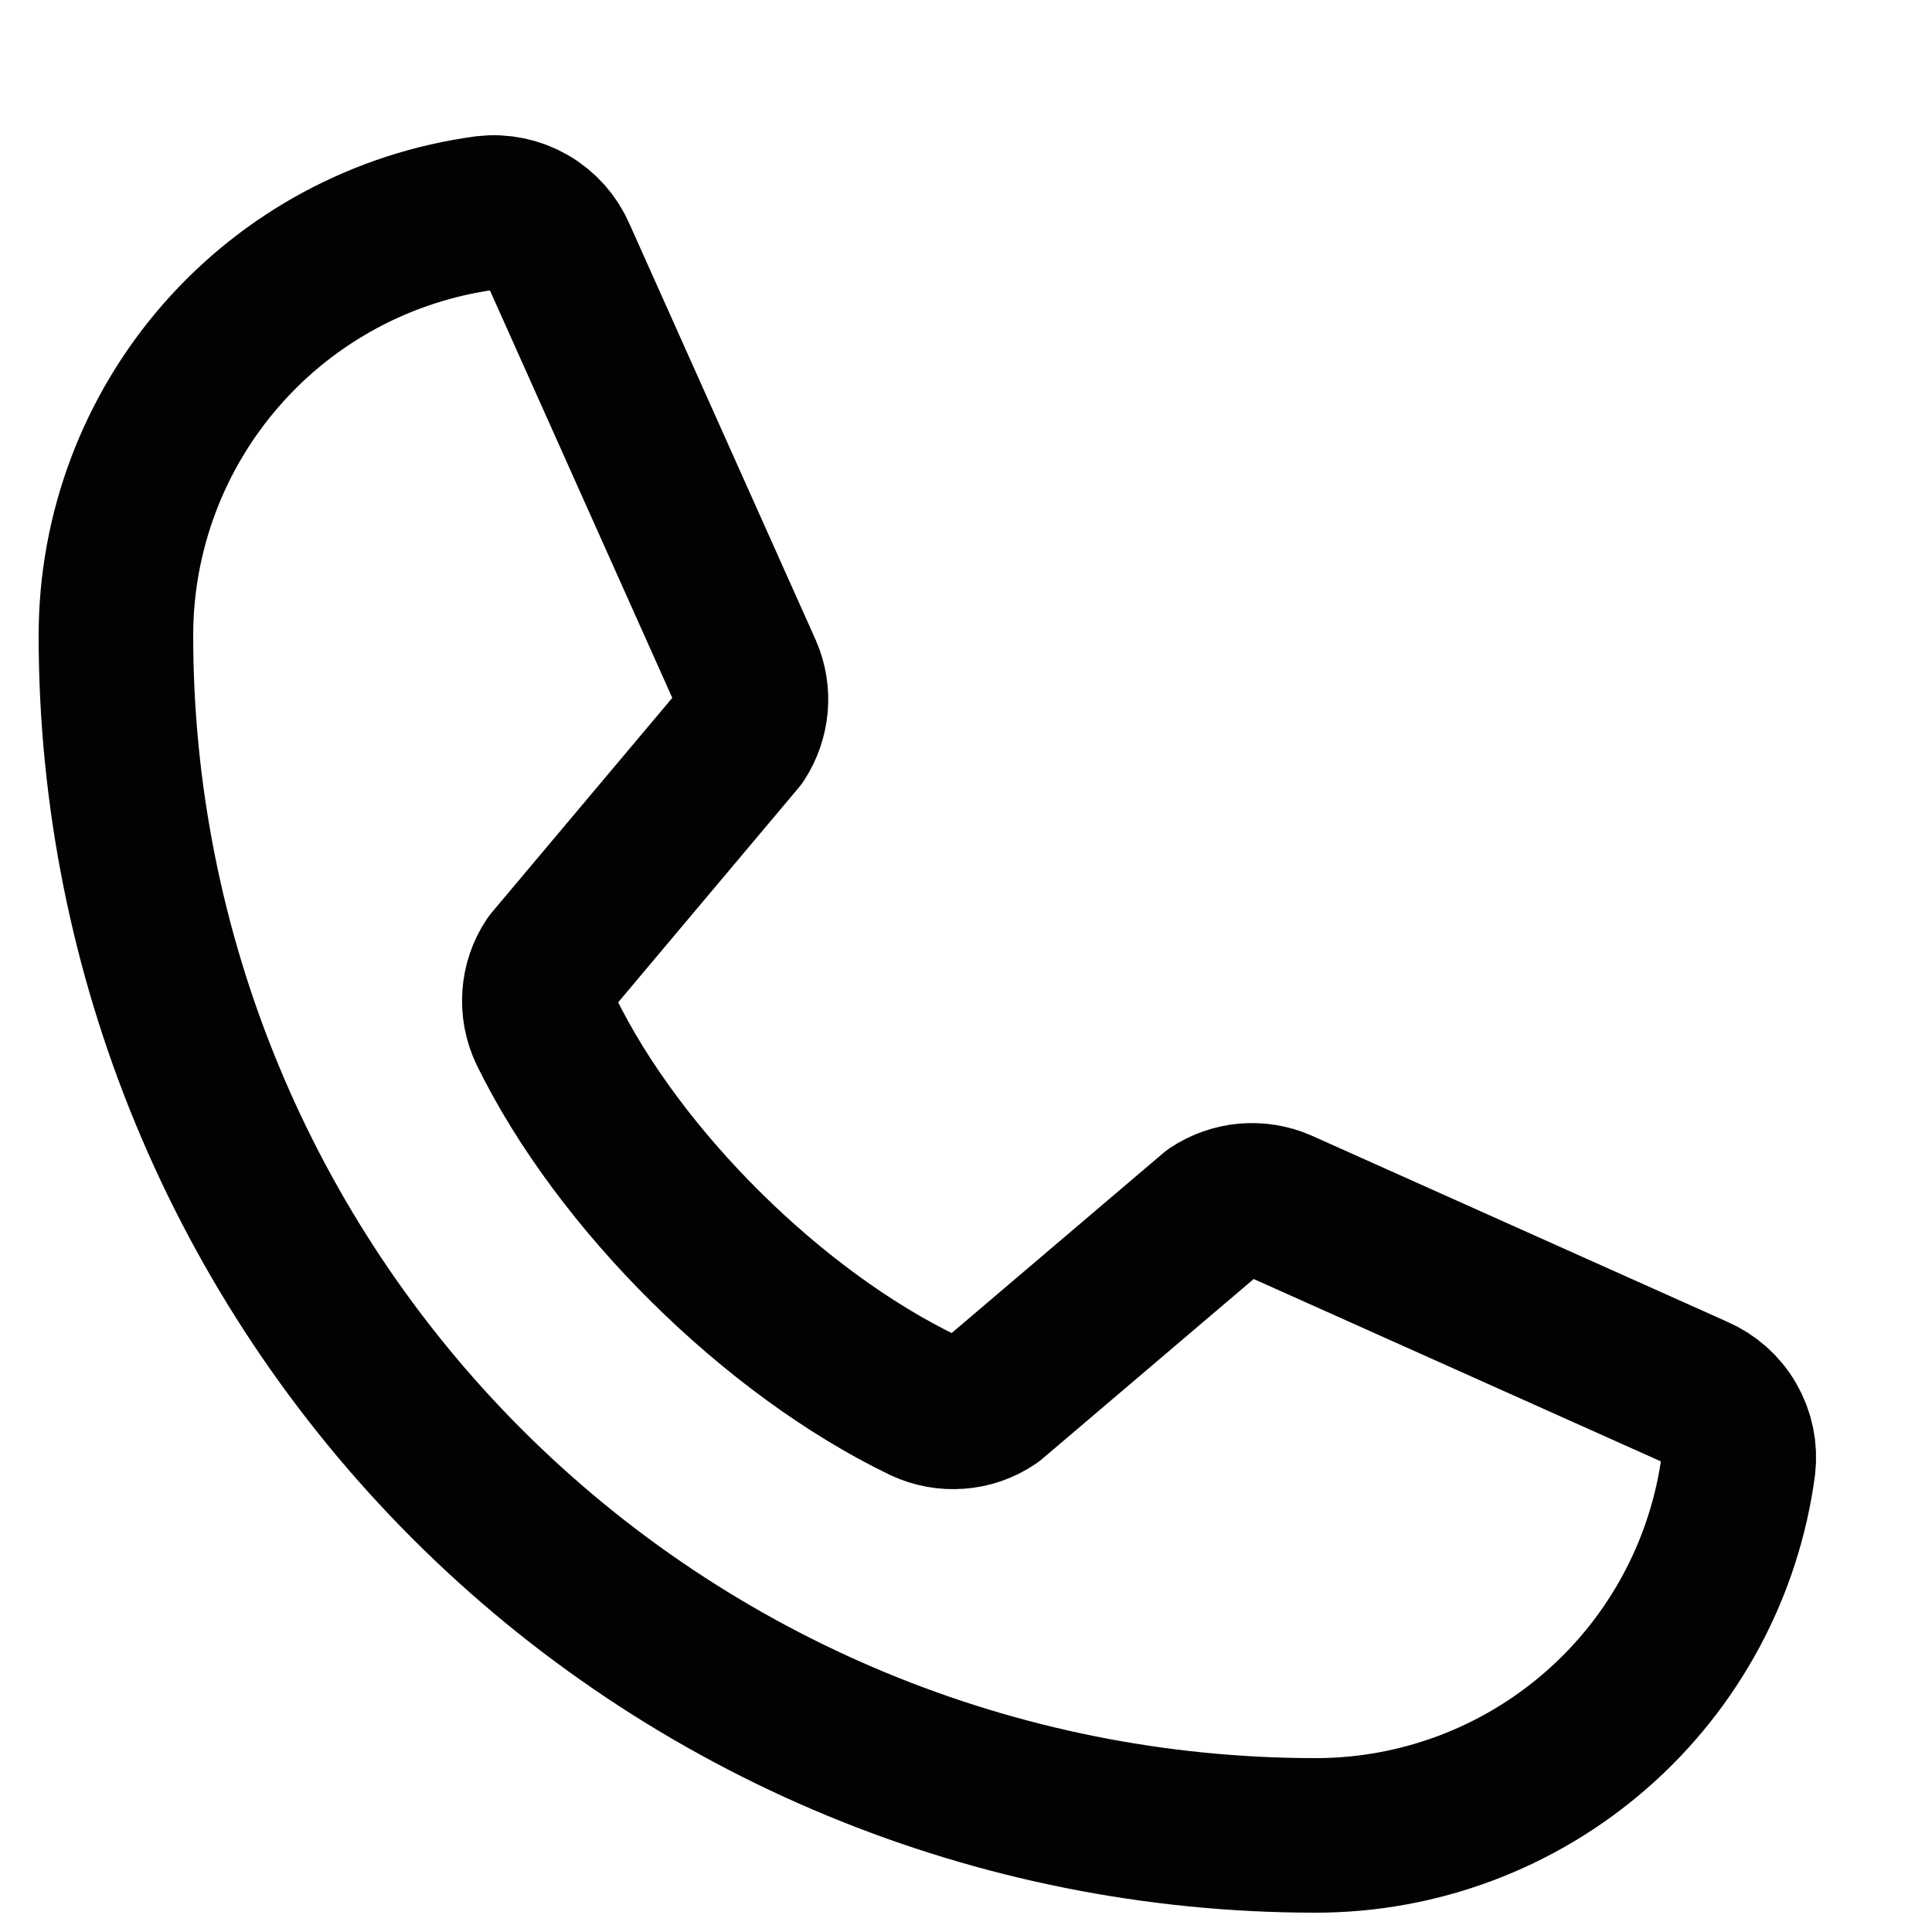 <svg width="25" height="25" viewBox="0 0 25 25" fill="none" xmlns="http://www.w3.org/2000/svg">
<path d="M15.697 15.685C15.823 15.601 15.969 15.55 16.12 15.536C16.271 15.523 16.424 15.547 16.563 15.607L21.946 18.018C22.127 18.096 22.279 18.23 22.377 18.401C22.476 18.572 22.517 18.77 22.494 18.965C22.316 20.291 21.664 21.506 20.657 22.386C19.651 23.266 18.359 23.751 17.022 23.75C12.905 23.75 8.957 22.115 6.046 19.204C3.135 16.293 1.5 12.345 1.5 8.228C1.499 6.891 1.984 5.599 2.864 4.593C3.744 3.586 4.959 2.934 6.284 2.756C6.48 2.733 6.678 2.774 6.849 2.873C7.02 2.971 7.154 3.123 7.232 3.304L9.643 8.691C9.703 8.83 9.727 8.981 9.714 9.13C9.7 9.28 9.65 9.425 9.568 9.551L7.129 12.451C7.043 12.581 6.991 12.732 6.981 12.888C6.97 13.045 7 13.201 7.067 13.342C8.011 15.274 10.009 17.248 11.947 18.183C12.089 18.25 12.246 18.279 12.402 18.267C12.559 18.256 12.71 18.203 12.84 18.115L15.697 15.685Z" stroke="#020202" stroke-width="2" stroke-linecap="round" stroke-linejoin="round"/>
</svg>
